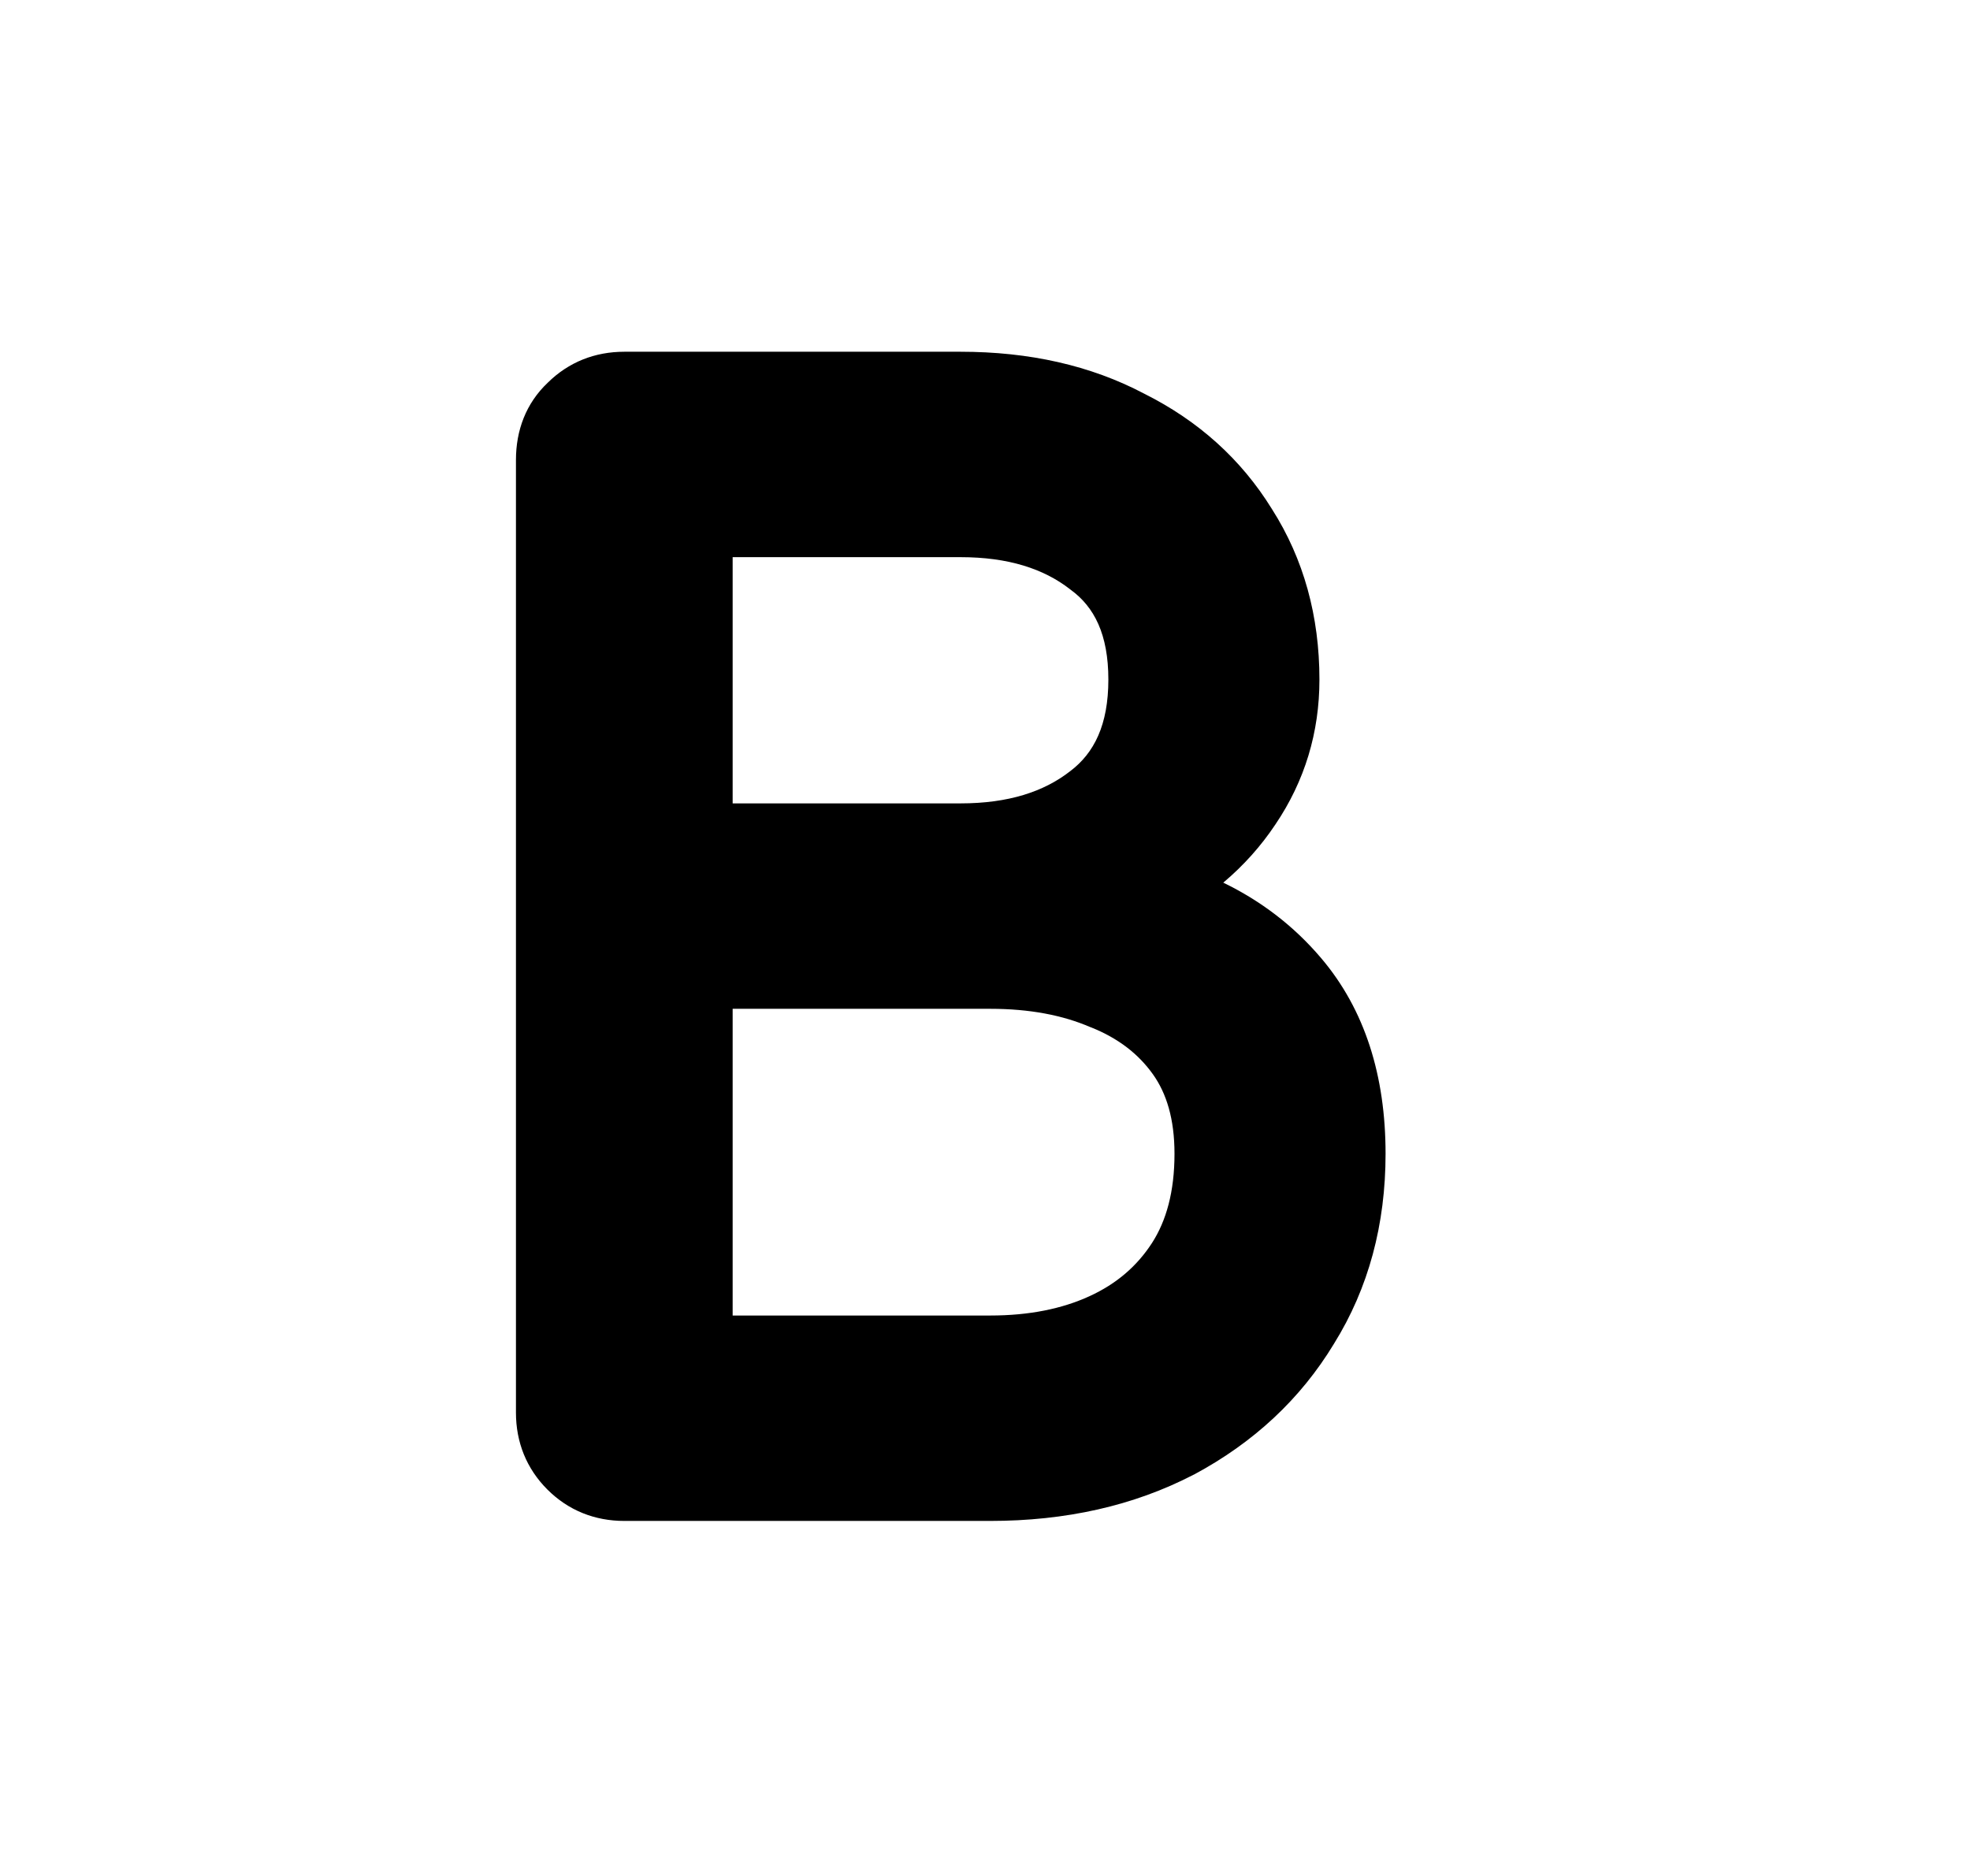 <svg  width="21" height="20" viewBox="0 0 21 20" fill="currentColor" xmlns="http://www.w3.org/2000/svg">
<path fillRule="evenodd" clipRule="evenodd" d="M6.655 3.75C6.342 3.75 6.062 3.86 5.839 4.08C5.607 4.3 5.5 4.587 5.5 4.905V15.06C5.5 15.375 5.612 15.657 5.835 15.88C6.058 16.103 6.34 16.215 6.655 16.215H10.555C11.356 16.215 12.082 16.055 12.722 15.723L12.727 15.721C13.362 15.381 13.863 14.916 14.22 14.326C14.59 13.731 14.77 13.052 14.77 12.3C14.77 11.472 14.551 10.764 14.081 10.212C13.791 9.871 13.442 9.605 13.04 9.41C13.255 9.229 13.441 9.022 13.596 8.789C13.909 8.326 14.065 7.808 14.065 7.245C14.065 6.572 13.899 5.961 13.558 5.426C13.23 4.895 12.773 4.485 12.197 4.197C11.625 3.895 10.969 3.75 10.24 3.75H6.655ZM7.81 8.565V5.94H10.24C10.748 5.94 11.126 6.064 11.405 6.281L11.414 6.288C11.664 6.47 11.815 6.762 11.815 7.245C11.815 7.727 11.664 8.028 11.409 8.221L11.405 8.224C11.126 8.441 10.748 8.565 10.24 8.565H7.81ZM7.81 14.025V10.755H10.555C10.975 10.755 11.328 10.823 11.622 10.95L11.631 10.953C11.921 11.069 12.136 11.237 12.29 11.453C12.434 11.655 12.52 11.928 12.52 12.3C12.52 12.706 12.432 13.016 12.28 13.252C12.12 13.499 11.902 13.687 11.614 13.819C11.322 13.953 10.972 14.025 10.555 14.025H7.81Z" />
</svg>
